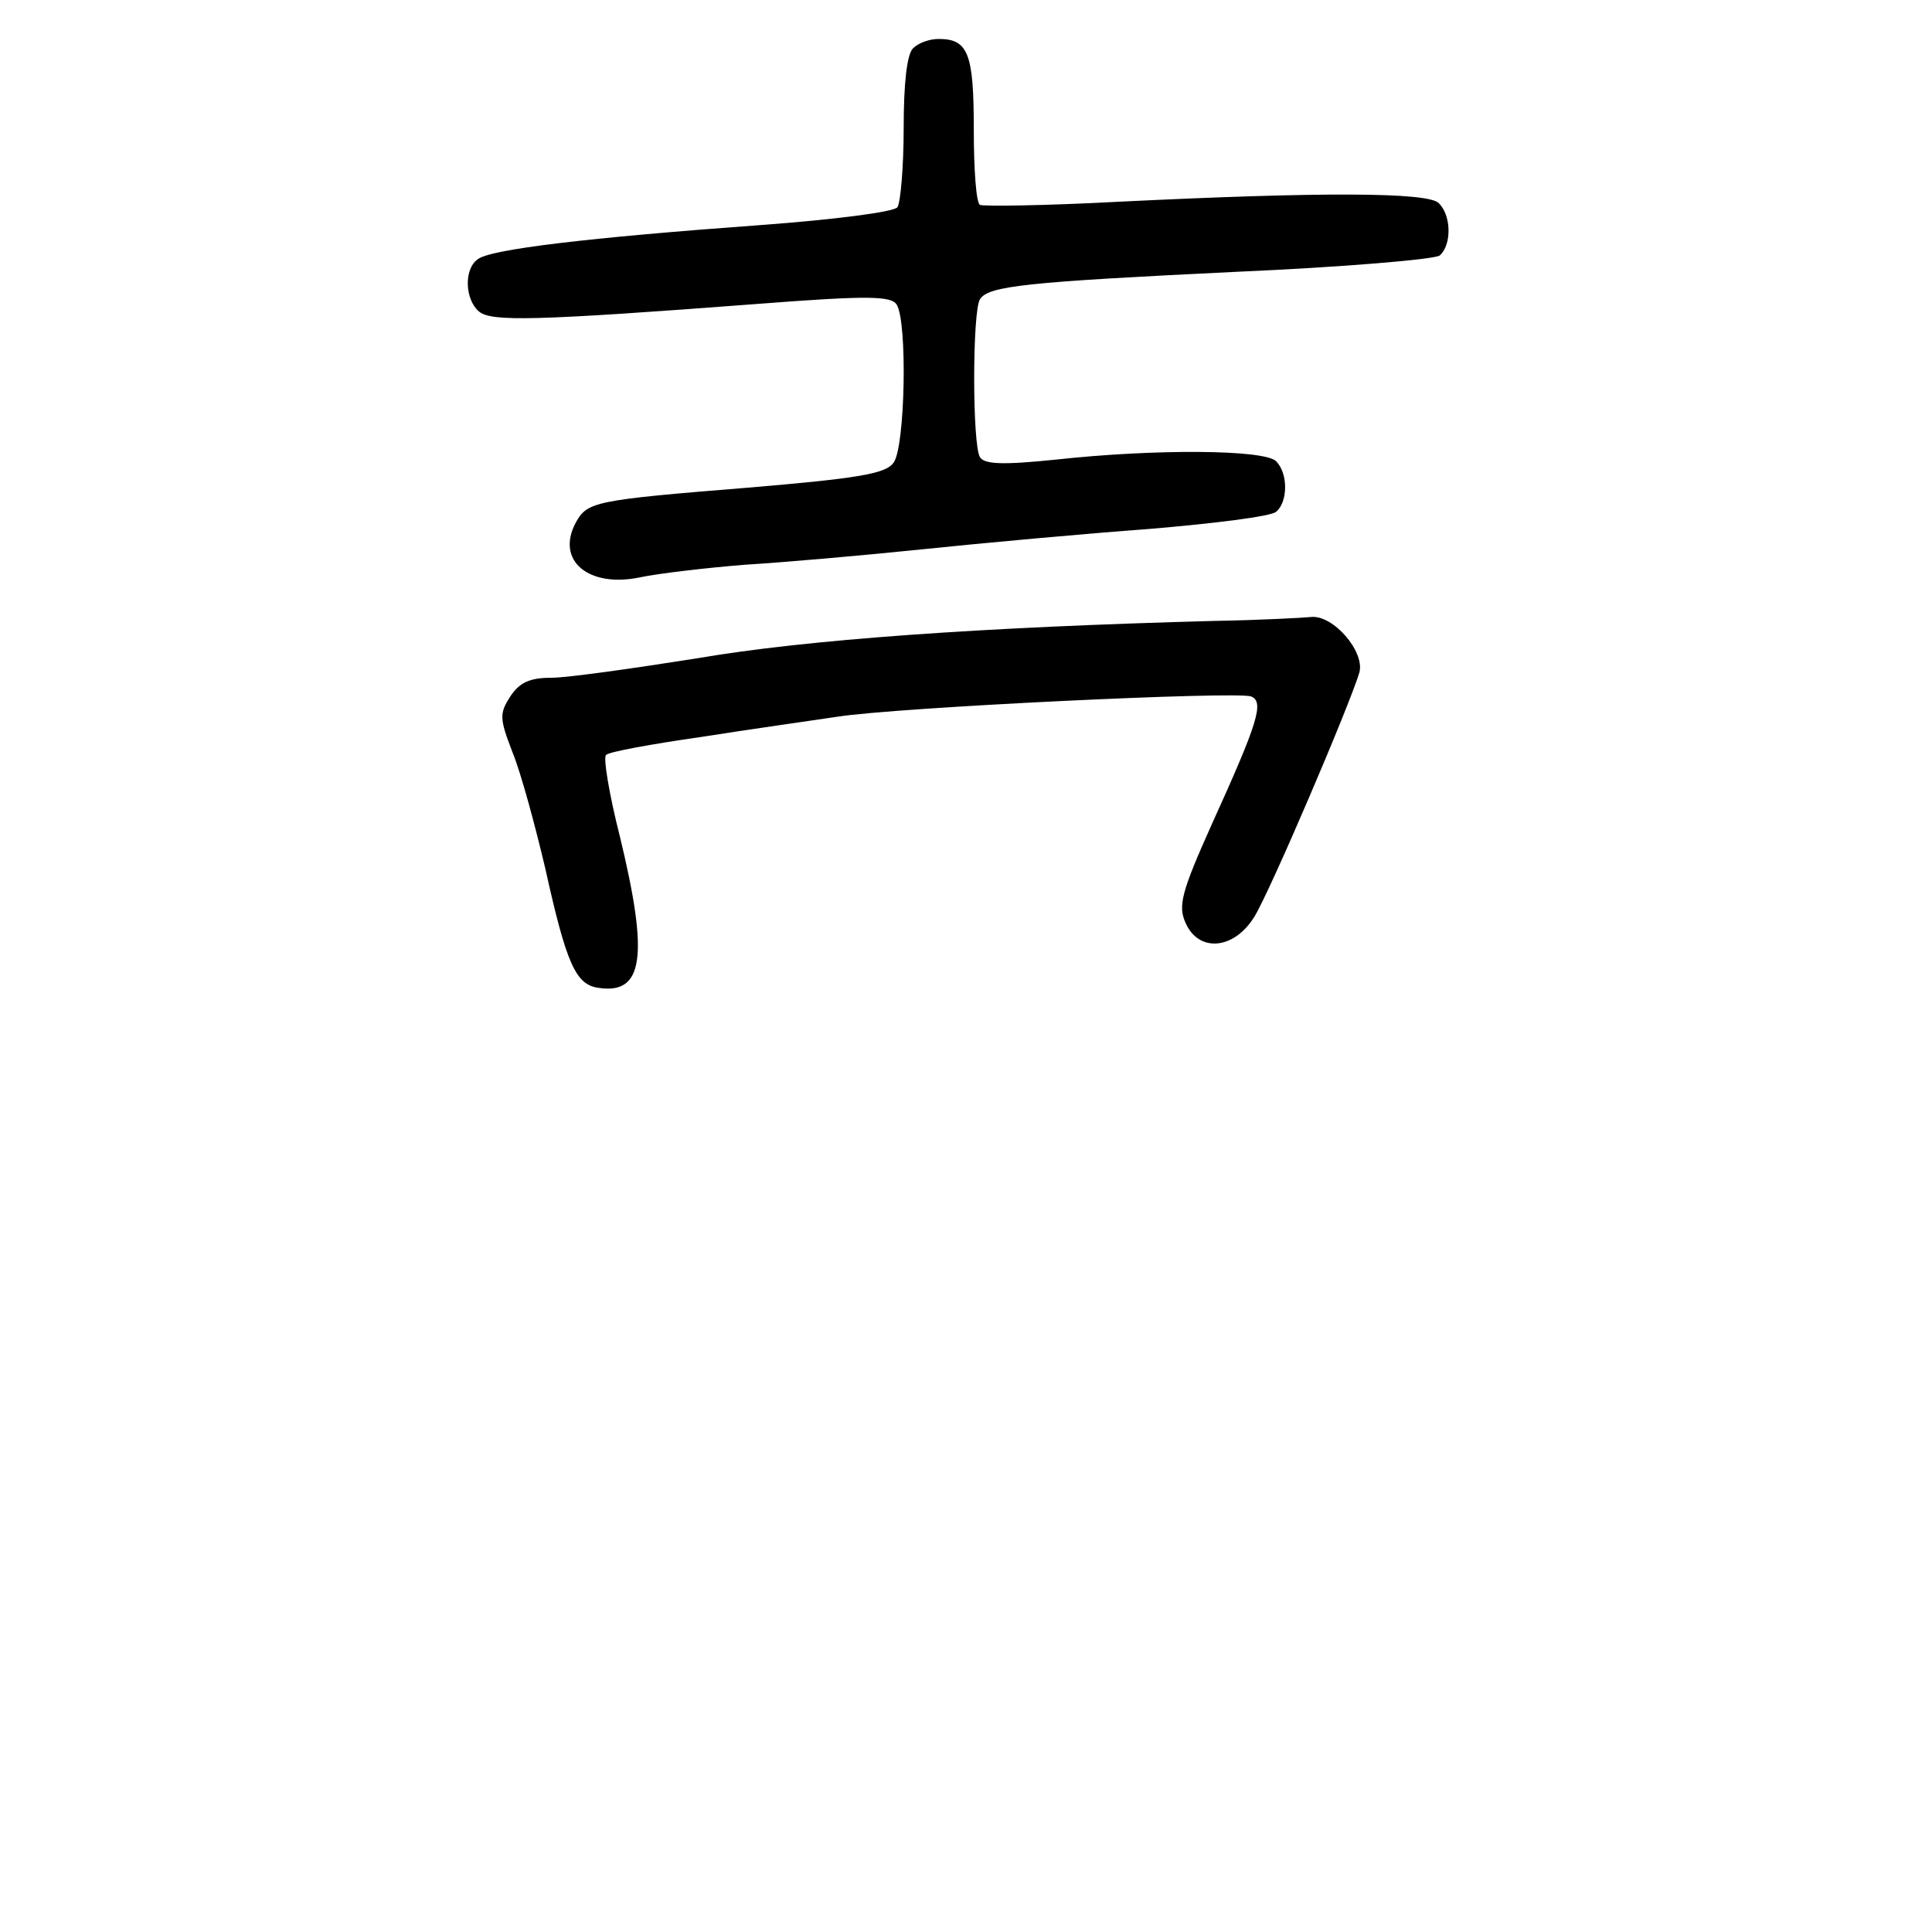 <?xml version="1.0" standalone="no"?>
<!DOCTYPE svg PUBLIC "-//W3C//DTD SVG 20010904//EN"
 "http://www.w3.org/TR/2001/REC-SVG-20010904/DTD/svg10.dtd">
<svg version="1.0" xmlns="http://www.w3.org/2000/svg"
 width="248pt" height="248pt" viewBox="0 0 248 248"
 preserveAspectRatio="xMidYMid meet">
<g transform="translate(0,248) scale(0.1,-0.1)"
fill="#000000" stroke="none">
<path d="M1172 2418 c-8 -8 -12 -46 -12 -102 0 -50 -4 -96 -8 -102 -4 -6 -81
-16 -177 -23 -219 -16 -347 -31 -362 -44 -18 -13 -16 -52 2 -67 16 -13 70 -12
359 10 142 11 170 10 177 -1 14 -22 11 -183 -4 -203 -10 -14 -44 -20 -187 -32
-198 -16 -206 -18 -221 -45 -26 -49 17 -84 83 -70 24 5 84 12 133 16 50 3 153
12 230 20 77 8 208 20 290 26 83 7 156 16 163 22 15 12 16 49 0 65 -15 15
-155 16 -283 2 -68 -7 -91 -6 -97 3 -10 15 -10 188 0 203 11 17 59 22 327 35
138 6 256 16 263 21 16 14 15 53 -2 68 -17 13 -147 14 -411 1 -93 -5 -173 -6
-177 -4 -5 2 -8 46 -8 97 0 97 -7 116 -45 116 -12 0 -26 -5 -33 -12z"/>
<path d="M1560 1683 c-301 -8 -525 -24 -665 -48 -82 -13 -167 -25 -187 -25
-28 0 -41 -6 -53 -24 -14 -22 -14 -28 3 -72 11 -27 29 -94 42 -149 27 -122 39
-149 68 -153 58 -9 65 40 28 193 -14 55 -22 103 -18 106 4 4 59 14 122 23 63
10 142 21 175 26 76 12 513 33 531 26 17 -7 9 -33 -50 -163 -40 -89 -44 -106
-34 -128 17 -38 62 -34 88 8 20 32 123 273 135 314 7 27 -34 74 -62 71 -10 -1
-65 -4 -123 -5z"/>
</g>
</svg>
